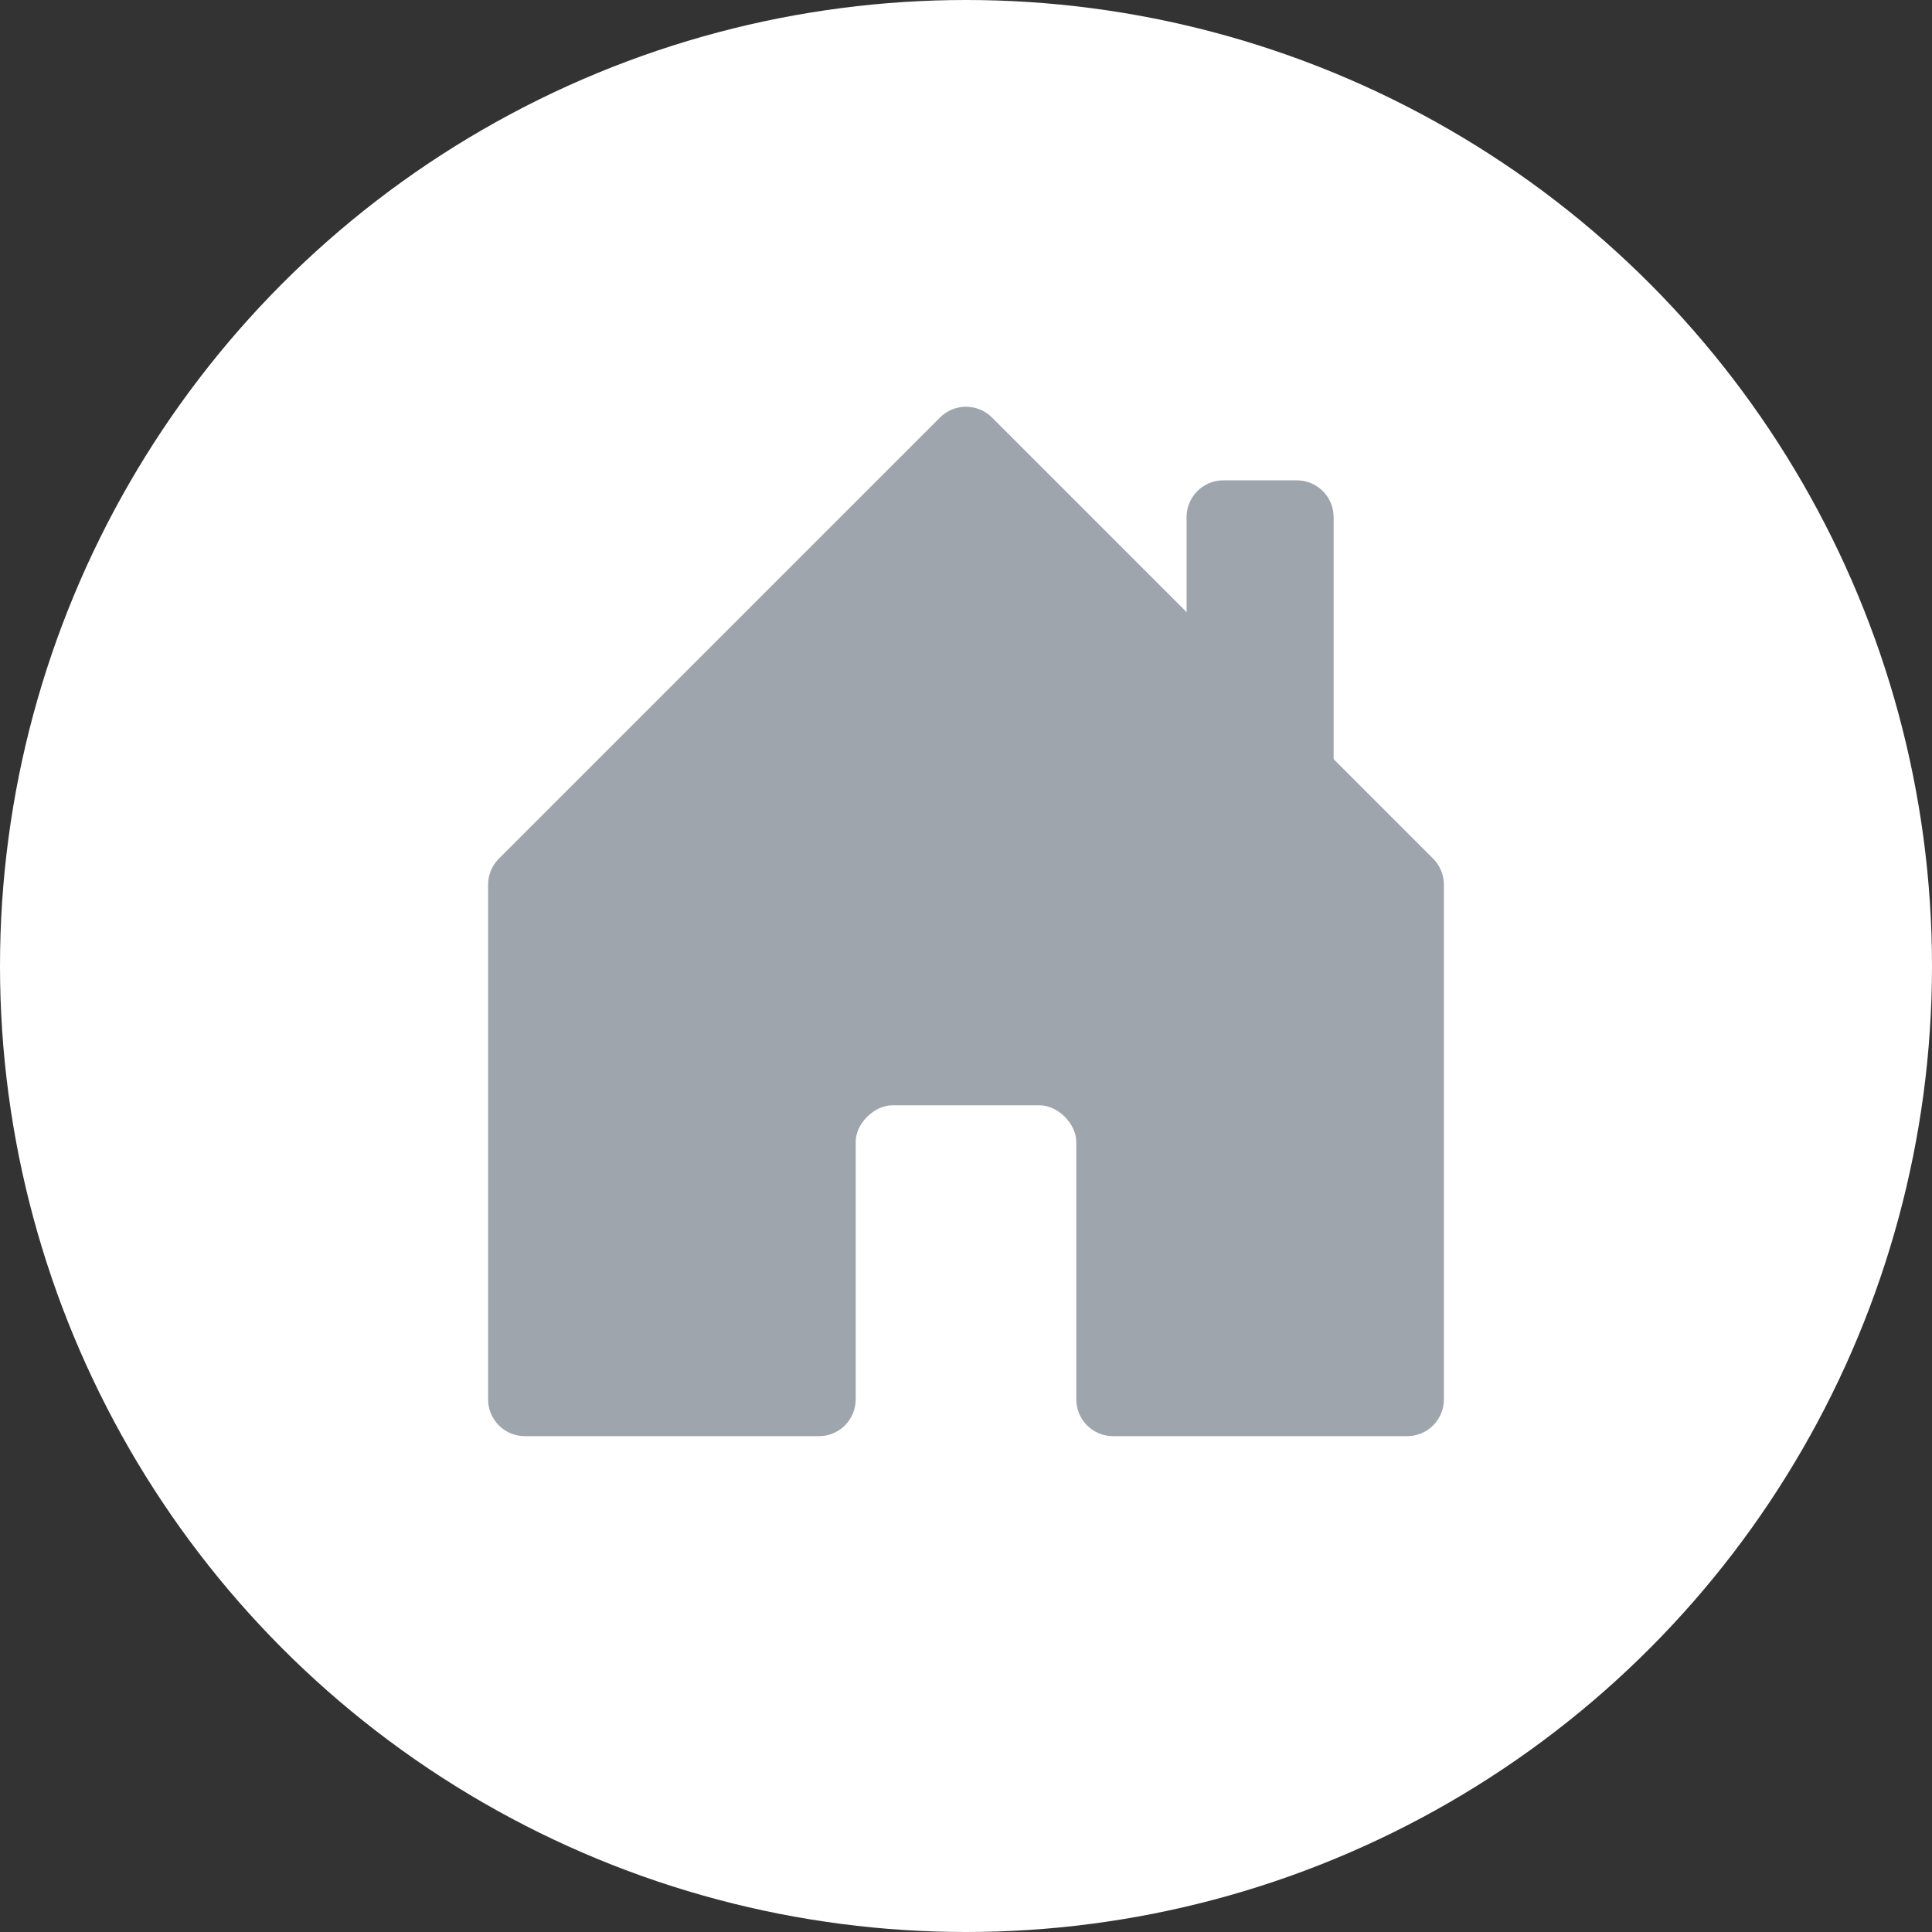 <svg width="95" height="95" viewBox="0 0 95 95" fill="none" xmlns="http://www.w3.org/2000/svg">
<rect x="0" y="0" width="95" height="95" fill="#333333" stroke="none"/>
<circle cx="47.5" cy="47.5" r="47.5" fill="white"/>
<path d="M42.077 56.139V68.811C42.077 69.29 41.886 69.75 41.547 70.089C41.209 70.428 40.749 70.619 40.269 70.619H25.808C25.328 70.619 24.869 70.428 24.529 70.089C24.191 69.75 24 69.29 24 68.811V43.503C24 43.266 24.046 43.03 24.137 42.811C24.227 42.591 24.36 42.392 24.528 42.223L46.22 20.531C46.388 20.363 46.588 20.229 46.807 20.138C47.027 20.047 47.262 20 47.5 20C47.738 20 47.973 20.047 48.193 20.138C48.413 20.229 48.612 20.363 48.78 20.531L70.472 42.223C70.64 42.392 70.773 42.591 70.863 42.811C70.954 43.03 71 43.266 71 43.503V68.811C71 69.29 70.809 69.75 70.47 70.089C70.132 70.428 69.672 70.619 69.192 70.619H54.731C54.251 70.619 53.791 70.428 53.453 70.089C53.114 69.75 52.923 69.29 52.923 68.811V56.157C52.923 55.253 52.019 54.349 51.115 54.349H43.885C42.981 54.349 42.077 55.253 42.077 56.139Z" fill="#9FA5AC"/>
<path fill-rule="evenodd" clip-rule="evenodd" d="M65.577 25.426V38.08L58.346 30.849V25.426C58.346 24.947 58.537 24.487 58.876 24.148C59.215 23.809 59.674 23.619 60.154 23.619H63.769C64.249 23.619 64.709 23.809 65.047 24.148C65.386 24.487 65.577 24.947 65.577 25.426Z" fill="#9FA5AC"/>
</svg>
